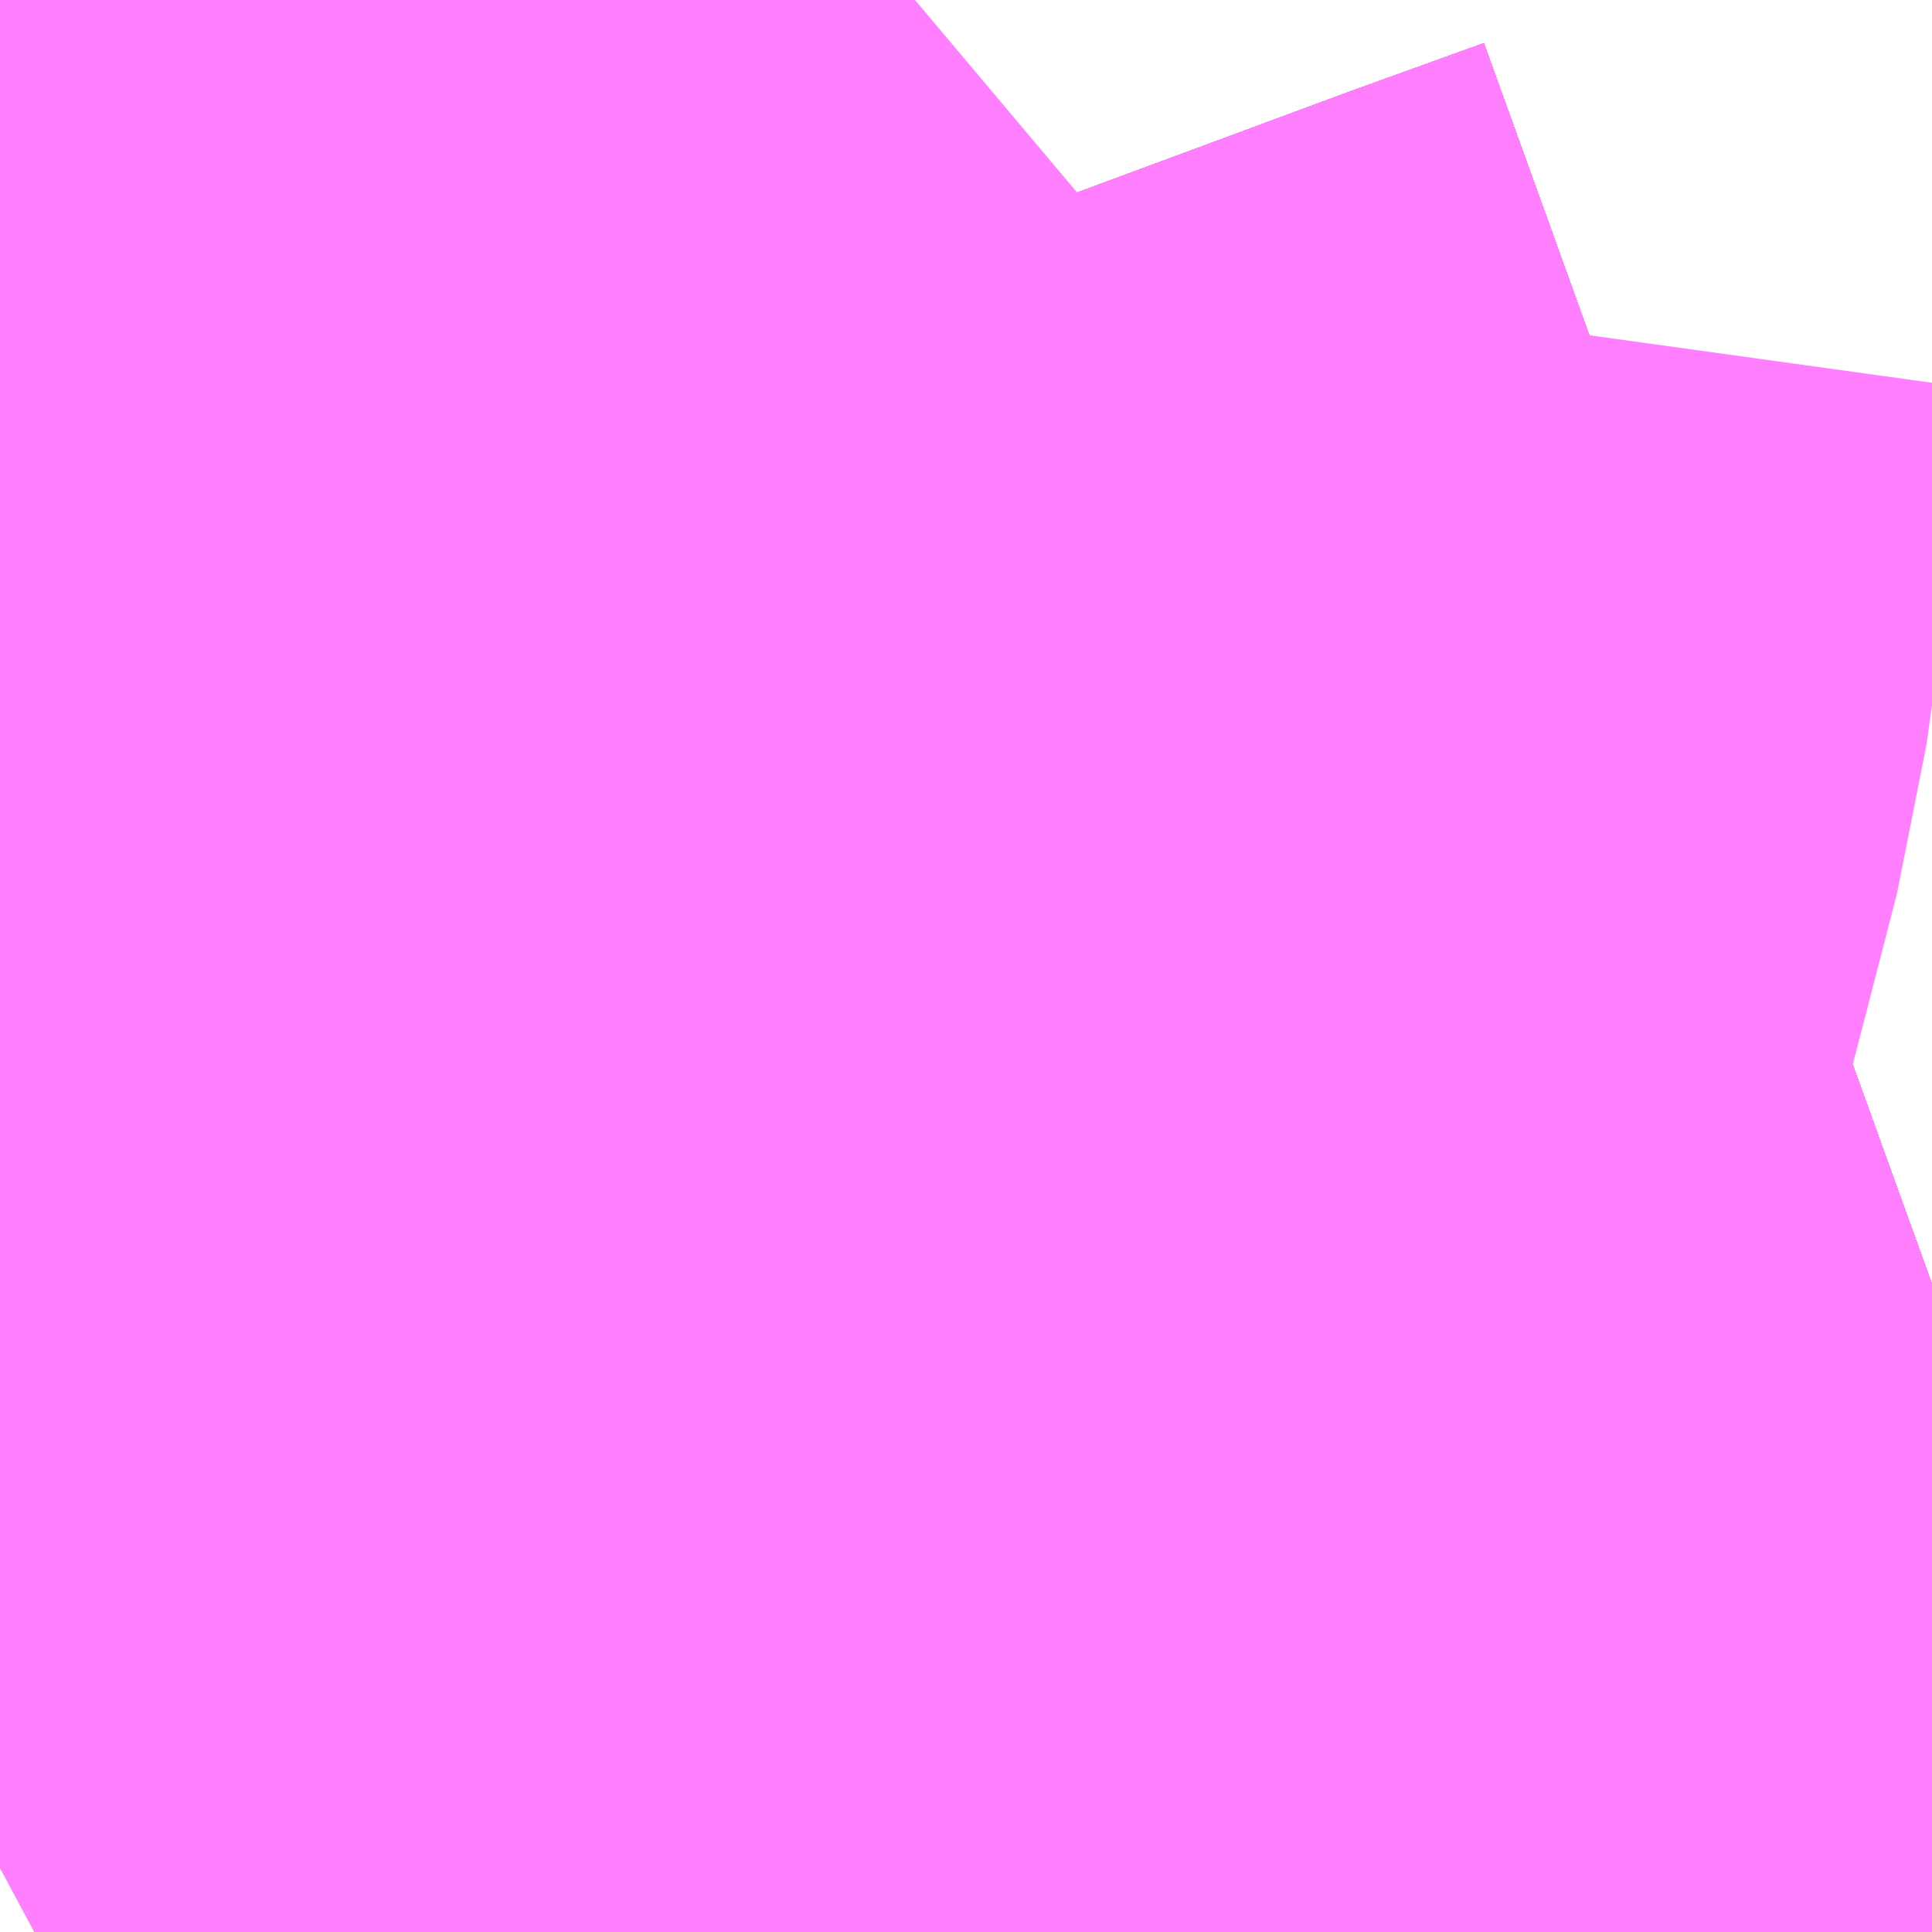 <?xml version="1.0" encoding="UTF-8"?>
<svg  xmlns="http://www.w3.org/2000/svg" xmlns:xlink="http://www.w3.org/1999/xlink" xmlns:go="http://purl.org/svgmap/profile" property="N07_001,N07_002,N07_003,N07_004,N07_005,N07_006,N07_007" viewBox="13948.792 -3551.88 0.549 0.549" go:dataArea="13948.79150390625 -3551.8798828125 0.54931640625 0.54931640625" >
<globalCoordinateSystem srsName="http://purl.org/crs/84" transform="matrix(100.0,0.0,0.0,-100.0,0.0,0.0)" />
<defs>
 <g id="p0" >
  <circle cx="0.0" cy="0.0" r="3" stroke="green" stroke-width="0.75" vector-effect="non-scaling-stroke" />
 </g>
</defs>
<g fill="none" fill-rule="evenodd" stroke="#FF00FF" stroke-width="0.75" opacity="0.5" vector-effect="non-scaling-stroke" stroke-linejoin="bevel" >
<path content="1,JRバステック（株）,名古屋系統（特急）,1.0,1.0,1.0," xlink:title="1" d="M13949.341,-3551.515L13949.305,-3551.502L13949.224,-3551.472L13949.209,-3551.466L13949.186,-3551.456L13949.141,-3551.439L13949.092,-3551.416L13949.083,-3551.412L13949.068,-3551.404L13949.039,-3551.39L13949.002,-3551.369L13948.966,-3551.348L13948.958,-3551.344L13948.935,-3551.331"/>
<path content="1,JRバステック（株）,名古屋系統（超特急）,3.0,3.0,3.0," xlink:title="1" d="M13949.341,-3551.515L13949.305,-3551.502L13949.224,-3551.472L13949.209,-3551.466L13949.186,-3551.456L13949.141,-3551.439L13949.092,-3551.416L13949.083,-3551.412L13949.068,-3551.404L13949.039,-3551.39L13949.002,-3551.369L13948.966,-3551.348L13948.958,-3551.344L13948.935,-3551.331"/>
<path content="1,JRバステック（株）,御殿場プレミアムアウトレット号新宿号,0.7,0.0,0.0," xlink:title="1" d="M13949.341,-3551.515L13949.305,-3551.502L13949.224,-3551.472L13949.209,-3551.466L13949.186,-3551.456L13949.141,-3551.439L13949.092,-3551.416L13949.083,-3551.412L13949.068,-3551.404L13949.039,-3551.39L13949.002,-3551.369L13948.966,-3551.348L13948.958,-3551.344L13948.935,-3551.331"/>
<path content="1,JRバステック（株）,御殿場プレミアムアウトレット号東京号,0.7,0.0,0.0," xlink:title="1" d="M13948.935,-3551.331L13948.958,-3551.344L13948.966,-3551.348L13949.002,-3551.369L13949.039,-3551.39L13949.068,-3551.404L13949.083,-3551.412L13949.092,-3551.416L13949.141,-3551.439L13949.186,-3551.456L13949.209,-3551.466L13949.224,-3551.472L13949.305,-3551.502L13949.341,-3551.515"/>
<path content="1,JRバス関東（株）,かぐや姫EXPRESS・ヤキソバEXPRESS,3.0,3.0,3.0," xlink:title="1" d="M13949.341,-3551.515L13949.305,-3551.502L13949.224,-3551.472L13949.209,-3551.466L13949.186,-3551.456L13949.141,-3551.439L13949.092,-3551.416L13949.083,-3551.412L13949.068,-3551.404L13949.039,-3551.39L13949.002,-3551.369L13948.966,-3551.348L13948.958,-3551.344L13948.935,-3551.331"/>
<path content="1,JRバス関東（株）,しみずライナー,3.1,4.0,3.5," xlink:title="1" d="M13949.341,-3551.515L13949.305,-3551.502L13949.224,-3551.472L13949.209,-3551.466L13949.186,-3551.456L13949.141,-3551.439L13949.092,-3551.416L13949.083,-3551.412L13949.068,-3551.404L13949.039,-3551.39L13949.002,-3551.369L13948.966,-3551.348L13948.958,-3551.344L13948.935,-3551.331"/>
<path content="1,JRバス関東（株）,ドリーム和歌山号,1.0,1.0,1.0," xlink:title="1" d="M13949.341,-3551.515L13949.305,-3551.502L13949.224,-3551.472L13949.209,-3551.466L13949.186,-3551.456L13949.141,-3551.439L13949.092,-3551.416L13949.083,-3551.412L13949.068,-3551.404L13949.039,-3551.39L13949.002,-3551.369L13948.966,-3551.348L13948.958,-3551.344L13948.935,-3551.331"/>
<path content="1,JRバス関東（株）,ドリーム福井号,2.0,2.0,2.0," xlink:title="1" d="M13948.935,-3551.331L13948.958,-3551.344L13948.966,-3551.348L13949.002,-3551.369L13949.039,-3551.39L13949.068,-3551.404L13949.083,-3551.412L13949.092,-3551.416L13949.141,-3551.439L13949.186,-3551.456L13949.209,-3551.466L13949.224,-3551.472L13949.305,-3551.502L13949.341,-3551.515"/>
<path content="1,JRバス関東（株）,ドリーム静岡・浜松号,2.0,2.0,2.0," xlink:title="1" d="M13948.935,-3551.331L13948.958,-3551.344L13948.966,-3551.348L13949.002,-3551.369L13949.039,-3551.39L13949.068,-3551.404L13949.083,-3551.412L13949.092,-3551.416L13949.141,-3551.439L13949.186,-3551.456L13949.209,-3551.466L13949.224,-3551.472L13949.305,-3551.502L13949.341,-3551.515"/>
<path content="1,JRバス関東（株）,ドリーム高松号/松山号/徳島号/高知号,4.0,4.0,4.0," xlink:title="1" d="M13948.935,-3551.331L13948.958,-3551.344L13948.966,-3551.348L13949.002,-3551.369L13949.039,-3551.39L13949.068,-3551.404L13949.083,-3551.412L13949.092,-3551.416L13949.141,-3551.439L13949.186,-3551.456L13949.209,-3551.466L13949.224,-3551.472L13949.305,-3551.502L13949.341,-3551.515"/>
<path content="1,JRバス関東（株）,プレミアム中央ドリーム号/中央ドリーム号/プレミアムドリーム号/ドリーム号/レディースドリーム号/プレミアムレディース,9.4,12.0,12.0," xlink:title="1" d="M13948.935,-3551.331L13948.958,-3551.344L13948.966,-3551.348L13949.002,-3551.369L13949.039,-3551.39L13949.068,-3551.404L13949.083,-3551.412L13949.092,-3551.416L13949.141,-3551.439L13949.186,-3551.456L13949.209,-3551.466L13949.224,-3551.472L13949.305,-3551.502L13949.341,-3551.515"/>
<path content="1,JRバス関東（株）,御殿場プレミアム・アウトレット号,2.0,3.0,3.0," xlink:title="1" d="M13949.341,-3551.515L13949.305,-3551.502L13949.224,-3551.472L13949.209,-3551.466L13949.186,-3551.456L13949.141,-3551.439L13949.092,-3551.416L13949.083,-3551.412L13949.068,-3551.404L13949.039,-3551.39L13949.002,-3551.369L13948.966,-3551.348L13948.958,-3551.344L13948.935,-3551.331"/>
<path content="1,JRバス関東（株）,新宿ドリーム三河・なごや号,1.0,1.0,1.0," xlink:title="1" d="M13949.341,-3551.515L13949.305,-3551.502L13949.224,-3551.472L13949.209,-3551.466L13949.186,-3551.456L13949.141,-3551.439L13949.092,-3551.416L13949.083,-3551.412L13949.068,-3551.404L13949.039,-3551.39L13949.002,-3551.369L13948.966,-3551.348L13948.958,-3551.344L13948.935,-3551.331"/>
<path content="1,JRバス関東（株）,新宿ライナー三河・なごや号,1.0,1.0,1.0," xlink:title="1" d="M13948.935,-3551.331L13948.958,-3551.344L13948.966,-3551.348L13949.002,-3551.369L13949.039,-3551.39L13949.068,-3551.404L13949.083,-3551.412L13949.092,-3551.416L13949.141,-3551.439L13949.186,-3551.456L13949.209,-3551.466L13949.224,-3551.472L13949.305,-3551.502L13949.341,-3551.515"/>
<path content="1,JRバス関東（株）,東京～山中湖畔・河口湖,4.0,5.0,5.0," xlink:title="1" d="M13949.341,-3551.515L13949.305,-3551.502L13949.224,-3551.472L13949.209,-3551.466L13949.186,-3551.456L13949.141,-3551.439L13949.092,-3551.416L13949.083,-3551.412L13949.068,-3551.404L13949.039,-3551.39L13949.002,-3551.369L13948.966,-3551.348L13948.958,-3551.344L13948.935,-3551.331"/>
<path content="1,JRバス関東（株）,東名ハイウェイバス,8.0,8.0,8.0," xlink:title="1" d="M13949.341,-3551.515L13949.305,-3551.502L13949.224,-3551.472L13949.209,-3551.466L13949.186,-3551.456L13949.141,-3551.439L13949.092,-3551.416L13949.083,-3551.412L13949.068,-3551.404L13949.039,-3551.39L13949.002,-3551.369L13948.966,-3551.348L13948.958,-3551.344L13948.935,-3551.331"/>
<path content="1,JRバス関東（株）,東海道昼特急号/中央道昼特急号/青春昼特急号/プレミアム昼特急号,7.2,9.0,9.0," xlink:title="1" d="M13949.341,-3551.515L13949.305,-3551.502L13949.224,-3551.472L13949.209,-3551.466L13949.186,-3551.456L13949.141,-3551.439L13949.092,-3551.416L13949.083,-3551.412L13949.068,-3551.404L13949.039,-3551.39L13949.002,-3551.369L13948.966,-3551.348L13948.958,-3551.344L13948.935,-3551.331"/>
<path content="1,JRバス関東（株）,知多シーガール号,2.0,2.0,2.0," xlink:title="1" d="M13948.935,-3551.331L13948.958,-3551.344L13948.966,-3551.348L13949.002,-3551.369L13949.039,-3551.39L13949.068,-3551.404L13949.083,-3551.412L13949.092,-3551.416L13949.141,-3551.439L13949.186,-3551.456L13949.209,-3551.466L13949.224,-3551.472L13949.305,-3551.502L13949.341,-3551.515"/>
<path content="1,JRバス関東（株）,青春中央ドリーム号/青春中央エコドリーム号/青春ドリーム号/青春レディースドリーム号/青春エコドリーム号/超得割青春号,10.0,14.0,14.0," xlink:title="1" d="M13949.341,-3551.515L13949.305,-3551.502L13949.224,-3551.472L13949.209,-3551.466L13949.186,-3551.456L13949.141,-3551.439L13949.092,-3551.416L13949.083,-3551.412L13949.068,-3551.404L13949.039,-3551.39L13949.002,-3551.369L13948.966,-3551.348L13948.958,-3551.344L13948.935,-3551.331"/>
<path content="1,JRバス関東（株）,駿府ライナー,6.0,6.0,6.0," xlink:title="1" d="M13949.341,-3551.515L13949.305,-3551.502L13949.224,-3551.472L13949.209,-3551.466L13949.186,-3551.456L13949.141,-3551.439L13949.092,-3551.416L13949.083,-3551.412L13949.068,-3551.404L13949.039,-3551.39L13949.002,-3551.369L13948.966,-3551.348L13948.958,-3551.344L13948.935,-3551.331"/>
<path content="1,JR四国バス（株）,ドリーム徳島号　阿南・徳島⇔新宿・東京・新木場,1.0,1.0,1.0," xlink:title="1" d="M13949.341,-3551.515L13949.224,-3551.472L13949.186,-3551.456L13949.141,-3551.439L13949.083,-3551.412L13949.039,-3551.39L13949.002,-3551.369L13948.966,-3551.348L13948.935,-3551.331"/>
<path content="1,JR四国バス（株）,ドリーム高松・松山号　松山・高松⇔東京・東京ディズニーランド,1.0,1.0,1.0," xlink:title="1" d="M13949.341,-3551.515L13949.224,-3551.472L13949.186,-3551.456L13949.141,-3551.439L13949.083,-3551.412L13949.039,-3551.39L13949.002,-3551.369L13948.966,-3551.348L13948.935,-3551.331"/>
<path content="1,JR四国バス（株）,ドリーム高松号　観音寺・高松⇔新宿・東京・新木場,1.0,1.0,1.0," xlink:title="1" d="M13949.341,-3551.515L13949.224,-3551.472L13949.186,-3551.456L13949.141,-3551.439L13949.083,-3551.412L13949.039,-3551.39L13949.002,-3551.369L13948.966,-3551.348L13948.935,-3551.331"/>
<path content="1,JR四国バス（株）,ドリーム高知号　高知・徳島⇔東京・新木場,1.0,1.0,1.0," xlink:title="1" d="M13949.341,-3551.515L13949.224,-3551.472L13949.186,-3551.456L13949.141,-3551.439L13949.083,-3551.412L13949.039,-3551.39L13949.002,-3551.369L13948.966,-3551.348L13948.935,-3551.331"/>
<path content="1,JR東海バス（株）,ドリームとよた号,1.0,1.0,1.0," xlink:title="1" d="M13948.935,-3551.331L13948.966,-3551.348L13949.002,-3551.369L13949.039,-3551.39L13949.083,-3551.412L13949.141,-3551.439L13949.186,-3551.456L13949.224,-3551.472L13949.341,-3551.515"/>
<path content="1,JR東海バス（株）,ドリームなごや号_01_on,3.0,3.0,3.0," xlink:title="1" d="M13948.935,-3551.331L13948.966,-3551.348L13949.002,-3551.369L13949.039,-3551.39L13949.083,-3551.412L13949.141,-3551.439L13949.186,-3551.456L13949.224,-3551.472L13949.341,-3551.515"/>
<path content="1,JR東海バス（株）,ドリームなごや号_02_on,3.0,3.0,3.0," xlink:title="1" d="M13948.935,-3551.331L13948.966,-3551.348L13949.002,-3551.369L13949.039,-3551.39L13949.083,-3551.412L13949.141,-3551.439L13949.186,-3551.456L13949.224,-3551.472L13949.341,-3551.515"/>
<path content="1,JR東海バス（株）,ドリーム静岡・浜松号_01_on,2.0,2.0,2.0," xlink:title="1" d="M13949.341,-3551.515L13949.224,-3551.472L13949.186,-3551.456L13949.141,-3551.439L13949.083,-3551.412L13949.039,-3551.39L13949.002,-3551.369L13948.966,-3551.348L13948.935,-3551.331"/>
<path content="1,JR東海バス（株）,ドリーム静岡・浜松号_02_on,2.0,2.0,2.0," xlink:title="1" d="M13949.341,-3551.515L13949.224,-3551.472L13949.186,-3551.456L13949.141,-3551.439L13949.083,-3551.412L13949.039,-3551.39L13949.002,-3551.369L13948.966,-3551.348L13948.935,-3551.331"/>
<path content="1,JR東海バス（株）,レディースドリームなごや号,1.0,1.0,1.0," xlink:title="1" d="M13948.935,-3551.331L13948.966,-3551.348L13949.002,-3551.369L13949.039,-3551.39L13949.083,-3551.412L13949.141,-3551.439L13949.186,-3551.456L13949.224,-3551.472L13949.341,-3551.515"/>
<path content="1,JR東海バス（株）,新宿ドリーム三河・なごや号,1.0,1.0,1.0," xlink:title="1" d="M13949.341,-3551.515L13949.224,-3551.472L13949.186,-3551.456L13949.141,-3551.439L13949.083,-3551.412L13949.039,-3551.39L13949.002,-3551.369L13948.966,-3551.348L13948.935,-3551.331"/>
<path content="1,JR東海バス（株）,新宿ライナー三河・なごや号,1.0,1.0,1.0," xlink:title="1" d="M13949.341,-3551.515L13949.224,-3551.472L13949.186,-3551.456L13949.141,-3551.439L13949.083,-3551.412L13949.039,-3551.39L13949.002,-3551.369L13948.966,-3551.348L13948.935,-3551.331"/>
<path content="1,JR東海バス（株）,東名ハイウェイバス_01_on,37.0,37.0,37.0," xlink:title="1" d="M13948.935,-3551.331L13948.966,-3551.348L13949.002,-3551.369L13949.039,-3551.39L13949.083,-3551.412L13949.141,-3551.439L13949.186,-3551.456L13949.224,-3551.472L13949.341,-3551.515"/>
<path content="1,JR東海バス（株）,東名ハイウェイバス_03_on,37.0,37.0,37.0," xlink:title="1" d="M13948.935,-3551.331L13948.966,-3551.348L13949.002,-3551.369L13949.039,-3551.39L13949.083,-3551.412L13949.141,-3551.439L13949.186,-3551.456L13949.224,-3551.472L13949.341,-3551.515"/>
<path content="1,JR東海バス（株）,渋谷・新宿ライナー浜松号,4.0,4.0,4.0," xlink:title="1" d="M13948.935,-3551.331L13948.966,-3551.348L13949.002,-3551.369L13949.039,-3551.39L13949.083,-3551.412L13949.141,-3551.439L13949.186,-3551.456L13949.224,-3551.472L13949.341,-3551.515"/>
<path content="1,JR東海バス（株）,渋谷・新宿ライナー静岡号,8.0,8.0,8.0," xlink:title="1" d="M13948.935,-3551.331L13948.966,-3551.348L13949.002,-3551.369L13949.039,-3551.39L13949.083,-3551.412L13949.141,-3551.439L13949.186,-3551.456L13949.224,-3551.472L13949.341,-3551.515"/>
<path content="1,JR東海バス（株）,青春ドリームなごや号,1.0,1.0,1.0," xlink:title="1" d="M13948.935,-3551.331L13948.966,-3551.348L13949.002,-3551.369L13949.039,-3551.39L13949.083,-3551.412L13949.141,-3551.439L13949.186,-3551.456L13949.224,-3551.472L13949.341,-3551.515"/>
<path content="1,しずてつジャストライン（株）,新静岡新宿線,15.0,15.0,15.0," xlink:title="1" d="M13948.935,-3551.331L13948.966,-3551.348L13949.002,-3551.369L13949.039,-3551.39L13949.083,-3551.412L13949.141,-3551.439L13949.186,-3551.456L13949.224,-3551.472L13949.341,-3551.515"/>
<path content="1,しずてつジャストライン（株）,東京清水線,5.0,5.0,5.0," xlink:title="1" d="M13948.935,-3551.331L13948.966,-3551.348L13949.002,-3551.369L13949.039,-3551.39L13949.083,-3551.412L13949.141,-3551.439L13949.186,-3551.456L13949.224,-3551.472L13949.341,-3551.515"/>
<path content="1,しずてつジャストライン（株）,静岡成田空港線,1.0,1.0,1.0," xlink:title="1" d="M13948.935,-3551.331L13948.966,-3551.348L13949.002,-3551.369L13949.039,-3551.39L13949.083,-3551.412L13949.141,-3551.439L13949.186,-3551.456L13949.224,-3551.472L13949.341,-3551.515"/>
<path content="1,エムケイ（株）,MKナイトシャトル　京都・大阪⇔東京便,1.0,1.0,1.0," xlink:title="1" d="M13948.935,-3551.331L13948.966,-3551.348L13949.002,-3551.369L13949.039,-3551.39L13949.083,-3551.412L13949.141,-3551.439L13949.186,-3551.456L13949.224,-3551.472L13949.341,-3551.515"/>
<path content="1,エムケイ（株）,MKナイトシャトル　名古屋・豊田⇔東京便,1.0,1.0,1.0," xlink:title="1" d="M13948.935,-3551.331L13948.966,-3551.348L13949.002,-3551.369L13949.039,-3551.39L13949.083,-3551.412L13949.141,-3551.439L13949.186,-3551.456L13949.224,-3551.472L13949.341,-3551.515"/>
<path content="1,一畑バス（株）,東京～松江・出雲線,1.0,1.0,1.0," xlink:title="1" d="M13948.935,-3551.331L13948.966,-3551.348L13949.002,-3551.369L13949.039,-3551.39L13949.083,-3551.412L13949.141,-3551.439L13949.186,-3551.456L13949.224,-3551.472L13949.341,-3551.515"/>
<path content="1,両備ホールディングス（株）,ままかりライナー　倉敷・岡山～東京駅八重洲通り線,1.0,1.0,1.0," xlink:title="1" d="M13948.935,-3551.331L13948.966,-3551.348L13949.002,-3551.369L13949.039,-3551.39L13949.083,-3551.412L13949.141,-3551.439L13949.186,-3551.456L13949.224,-3551.472L13949.341,-3551.515"/>
<path content="1,両備ホールディングス（株）,ルブラン　倉敷・岡山・津山～東京線,1.0,1.0,1.0," xlink:title="1" d="M13948.935,-3551.331L13948.966,-3551.348L13949.002,-3551.369L13949.039,-3551.39L13949.083,-3551.412L13949.141,-3551.439L13949.186,-3551.456L13949.224,-3551.472L13949.341,-3551.515"/>
<path content="1,中国JRバス（株）,広島～東京　ニューブリーズ号,2.0,2.0,2.0," xlink:title="1" d="M13948.935,-3551.331L13948.966,-3551.348L13949.002,-3551.369L13949.039,-3551.39L13949.083,-3551.412L13949.141,-3551.439L13949.186,-3551.456L13949.224,-3551.472L13949.341,-3551.515"/>
<path content="1,京成バス（株）,成田空港～新富士駅・沼津駅,2.0,2.0,2.0," xlink:title="1" d="M13948.935,-3551.331L13948.958,-3551.344L13948.966,-3551.348L13949.002,-3551.369L13949.039,-3551.39L13949.068,-3551.404L13949.083,-3551.412L13949.092,-3551.416L13949.141,-3551.439L13949.186,-3551.456L13949.209,-3551.466L13949.224,-3551.472L13949.305,-3551.502L13949.341,-3551.515"/>
<path content="1,京成バス（株）,成田空港～本厚木駅・平塚（田村車庫）,3.5,3.5,3.5," xlink:title="1" d="M13948.935,-3551.331L13948.958,-3551.344L13948.966,-3551.348L13949.002,-3551.369L13949.039,-3551.39L13949.068,-3551.404L13949.083,-3551.412L13949.092,-3551.416L13949.141,-3551.439L13949.186,-3551.456L13949.209,-3551.466L13949.224,-3551.472L13949.305,-3551.502L13949.341,-3551.515"/>
<path content="1,京成バス（株）,成田空港～相模大野駅・町田駅・橋本駅,8.0,8.0,8.0," xlink:title="1" d="M13948.935,-3551.331L13948.958,-3551.344L13948.966,-3551.348L13949.002,-3551.369L13949.039,-3551.39L13949.068,-3551.404L13949.083,-3551.412L13949.092,-3551.416L13949.141,-3551.439L13949.186,-3551.456L13949.209,-3551.466L13949.224,-3551.472L13949.305,-3551.502L13949.341,-3551.515"/>
<path content="1,京成バス（株）,神戸・大阪～東京ディズニーリゾート・海浜幕張・千葉中央駅,0.5,0.5,0.5," xlink:title="1" d="M13948.935,-3551.331L13948.958,-3551.344L13948.966,-3551.348L13949.002,-3551.369L13949.039,-3551.39L13949.068,-3551.404L13949.083,-3551.412L13949.092,-3551.416L13949.141,-3551.439L13949.186,-3551.456L13949.209,-3551.466L13949.224,-3551.472L13949.305,-3551.502L13949.341,-3551.515"/>
<path content="1,京浜急行バス（株）,エディ号,2.0,2.0,2.0," xlink:title="1" d="M13948.935,-3551.331L13948.958,-3551.344L13948.966,-3551.348L13949.002,-3551.369L13949.039,-3551.39L13949.068,-3551.404L13949.083,-3551.412L13949.092,-3551.416L13949.141,-3551.439L13949.186,-3551.456L13949.209,-3551.466L13949.224,-3551.472L13949.305,-3551.502L13949.341,-3551.515"/>
<path content="1,京浜急行バス（株）,キャメル号,1.0,1.0,1.0," xlink:title="1" d="M13949.341,-3551.515L13949.305,-3551.502L13949.224,-3551.472L13949.209,-3551.466L13949.186,-3551.456L13949.141,-3551.439L13949.092,-3551.416L13949.083,-3551.412L13949.068,-3551.404L13949.039,-3551.39L13949.002,-3551.369L13948.966,-3551.348L13948.958,-3551.344L13948.935,-3551.331"/>
<path content="1,京浜急行バス（株）,シルフィード号,1.0,1.0,1.0," xlink:title="1" d="M13948.935,-3551.331L13948.958,-3551.344L13948.966,-3551.348L13949.002,-3551.369L13949.039,-3551.39L13949.068,-3551.404L13949.083,-3551.412L13949.092,-3551.416L13949.141,-3551.439L13949.186,-3551.456L13949.209,-3551.466L13949.224,-3551.472L13949.305,-3551.502L13949.341,-3551.515"/>
<path content="1,京浜急行バス（株）,パイレーツ号,1.0,1.0,1.0," xlink:title="1" d="M13948.935,-3551.331L13948.958,-3551.344L13948.966,-3551.348L13949.002,-3551.369L13949.039,-3551.39L13949.068,-3551.404L13949.083,-3551.412L13949.092,-3551.416L13949.141,-3551.439L13949.186,-3551.456L13949.209,-3551.466L13949.224,-3551.472L13949.305,-3551.502L13949.341,-3551.515"/>
<path content="1,京浜急行バス（株）,ルプラン号,1.0,1.0,1.0," xlink:title="1" d="M13948.935,-3551.331L13948.958,-3551.344L13948.966,-3551.348L13949.002,-3551.369L13949.039,-3551.39L13949.068,-3551.404L13949.083,-3551.412L13949.092,-3551.416L13949.141,-3551.439L13949.186,-3551.456L13949.209,-3551.466L13949.224,-3551.472L13949.305,-3551.502L13949.341,-3551.515"/>
<path content="1,京浜急行バス（株）,本厚木駅・田村車庫～羽田空港線,6.5,6.5,6.5," xlink:title="1" d="M13949.341,-3551.515L13949.305,-3551.502L13949.224,-3551.472L13949.209,-3551.466L13949.186,-3551.456L13949.141,-3551.439L13949.092,-3551.416L13949.083,-3551.412L13949.068,-3551.404L13949.039,-3551.39L13949.002,-3551.369L13948.966,-3551.348L13948.958,-3551.344L13948.935,-3551.331"/>
<path content="1,京浜急行バス（株）,羽田空港～町田バスセンター・相模大野駅線,13.0,13.0,13.0," xlink:title="1" d="M13948.935,-3551.331L13948.958,-3551.344L13948.966,-3551.348L13949.002,-3551.369L13949.039,-3551.39L13949.068,-3551.404L13949.083,-3551.412L13949.092,-3551.416L13949.141,-3551.439L13949.186,-3551.456L13949.209,-3551.466L13949.224,-3551.472L13949.305,-3551.502L13949.341,-3551.515"/>
<path content="1,京王バス南（株）,新宿・渋谷～三島・沼津線,1.0,1.0,1.0," xlink:title="1" d="M13948.935,-3551.331L13948.958,-3551.344L13948.966,-3551.348L13949.002,-3551.369L13949.039,-3551.39L13949.068,-3551.404L13949.083,-3551.412L13949.092,-3551.416L13949.141,-3551.439L13949.186,-3551.456L13949.209,-3551.466L13949.224,-3551.472L13949.305,-3551.502L13949.341,-3551.515"/>
<path content="1,京王バス南（株）,新宿・渋谷～浜松線,1.0,1.0,1.0," xlink:title="1" d="M13948.935,-3551.331L13948.958,-3551.344L13948.966,-3551.348L13949.002,-3551.369L13949.039,-3551.39L13949.068,-3551.404L13949.083,-3551.412L13949.092,-3551.416L13949.141,-3551.439L13949.186,-3551.456L13949.209,-3551.466L13949.224,-3551.472L13949.305,-3551.502L13949.341,-3551.515"/>
<path content="1,京王バス南（株）,新宿・渋谷～神戸姫路線,1.0,1.0,1.0," xlink:title="1" d="M13948.935,-3551.331L13948.958,-3551.344L13948.966,-3551.348L13949.002,-3551.369L13949.039,-3551.39L13949.068,-3551.404L13949.083,-3551.412L13949.092,-3551.416L13949.141,-3551.439L13949.186,-3551.456L13949.209,-3551.466L13949.224,-3551.472L13949.305,-3551.502L13949.341,-3551.515"/>
<path content="1,京王バス南（株）,新宿・渋谷～静岡線,3.0,3.0,3.0," xlink:title="1" d="M13948.935,-3551.331L13948.958,-3551.344L13948.966,-3551.348L13949.002,-3551.369L13949.039,-3551.39L13949.068,-3551.404L13949.083,-3551.412L13949.092,-3551.416L13949.141,-3551.439L13949.186,-3551.456L13949.209,-3551.466L13949.224,-3551.472L13949.305,-3551.502L13949.341,-3551.515"/>
<path content="1,京福バス（株）,東京線,3.0,3.0,3.0," xlink:title="1" d="M13948.935,-3551.331L13948.966,-3551.348L13949.002,-3551.369L13949.039,-3551.39L13949.083,-3551.412L13949.141,-3551.439L13949.186,-3551.456L13949.224,-3551.472L13949.341,-3551.515"/>
<path content="1,京都交通（株）,舞鶴・綾部・福知山～東京,1.0,1.0,1.0," xlink:title="1" d="M13948.935,-3551.331L13948.966,-3551.348L13949.002,-3551.369L13949.039,-3551.39L13949.083,-3551.412L13949.141,-3551.439L13949.186,-3551.456L13949.224,-3551.472L13949.341,-3551.515"/>
<path content="1,京阪バス（株）,京都・大津⇔上野・TDR・千葉,1.0,1.0,1.0," xlink:title="1" d="M13948.935,-3551.331L13948.966,-3551.348L13949.002,-3551.369L13949.039,-3551.39L13949.083,-3551.412L13949.141,-3551.439L13949.186,-3551.456L13949.224,-3551.472L13949.341,-3551.515"/>
<path content="1,京阪バス（株）,枚方・京都⇔渋谷・新宿,1.0,1.0,1.0," xlink:title="1" d="M13948.935,-3551.331L13948.966,-3551.348L13949.002,-3551.369L13949.039,-3551.39L13949.083,-3551.412L13949.141,-3551.439L13949.186,-3551.456L13949.224,-3551.472L13949.341,-3551.515"/>
<path content="1,千葉中央バス,京都～上野・東京ディズニーリゾート,1.0,1.0,1.0," xlink:title="1" d="M13948.935,-3551.331L13948.958,-3551.344L13948.966,-3551.348L13949.002,-3551.369L13949.039,-3551.39L13949.068,-3551.404L13949.083,-3551.412L13949.092,-3551.416L13949.141,-3551.439L13949.186,-3551.456L13949.209,-3551.466L13949.224,-3551.472L13949.305,-3551.502L13949.341,-3551.515"/>
<path content="1,千葉交通,大阪なんば・京都駅～成田・銚子線,1.0,1.0,1.0," xlink:title="1" d="M13948.935,-3551.331L13948.958,-3551.344L13948.966,-3551.348L13949.002,-3551.369L13949.039,-3551.39L13949.068,-3551.404L13949.083,-3551.412L13949.092,-3551.416L13949.141,-3551.439L13949.186,-3551.456L13949.209,-3551.466L13949.224,-3551.472L13949.305,-3551.502L13949.341,-3551.515"/>
<path content="1,南海バス（株）,和歌山・和泉中央・堺東⇔新宿・東京,1.0,1.0,1.0," xlink:title="1" d="M13948.935,-3551.331L13948.966,-3551.348L13949.002,-3551.369L13949.039,-3551.39L13949.083,-3551.412L13949.141,-3551.439L13949.186,-3551.456L13949.224,-3551.472L13949.341,-3551.515"/>
<path content="1,南海バス（株）,堺・大阪（なんば）⇔新宿・東京,1.0,1.0,1.0," xlink:title="1" d="M13948.935,-3551.331L13948.966,-3551.348L13949.002,-3551.369L13949.039,-3551.39L13949.083,-3551.412L13949.141,-3551.439L13949.186,-3551.456L13949.224,-3551.472L13949.341,-3551.515"/>
<path content="1,南海バス（株）,大阪（なんば）・京都⇔秋葉原・成田空港・銚子,1.0,1.0,1.0," xlink:title="1" d="M13948.935,-3551.331L13948.966,-3551.348L13949.002,-3551.369L13949.039,-3551.39L13949.083,-3551.412L13949.141,-3551.439L13949.186,-3551.456L13949.224,-3551.472L13949.341,-3551.515"/>
<path content="1,名鉄バス（株）,名古屋～仙台,1.0,1.0,1.0," xlink:title="1" d="M13949.341,-3551.515L13949.224,-3551.472L13949.186,-3551.456L13949.141,-3551.439L13949.083,-3551.412L13949.039,-3551.39L13949.002,-3551.369L13948.966,-3551.348L13948.935,-3551.331"/>
<path content="1,土佐電気鉄道（株）,ブルーメッツ号　高知⇔東京線,1.0,1.0,1.0," xlink:title="1" d="M13948.935,-3551.331L13948.966,-3551.348L13949.002,-3551.369L13949.039,-3551.39L13949.083,-3551.412L13949.141,-3551.439L13949.186,-3551.456L13949.224,-3551.472L13949.341,-3551.515"/>
<path content="1,奈良交通（株）,やまと号　五條-新宿線,1.0,1.0,1.0," xlink:title="1" d="M13948.935,-3551.331L13948.966,-3551.348L13949.002,-3551.369L13949.039,-3551.39L13949.083,-3551.412L13949.141,-3551.439L13949.186,-3551.456L13949.224,-3551.472L13949.341,-3551.515"/>
<path content="1,奈良交通（株）,やまと号　奈良-新宿線,1.0,1.0,1.0," xlink:title="1" d="M13948.935,-3551.331L13948.966,-3551.348L13949.002,-3551.369L13949.039,-3551.39L13949.083,-3551.412L13949.141,-3551.439L13949.186,-3551.456L13949.224,-3551.472L13949.341,-3551.515"/>
<path content="1,宮城交通（株）,仙台～名古屋線,1.0,1.0,1.0," xlink:title="1" d="M13948.935,-3551.331L13948.958,-3551.344L13948.966,-3551.348L13949.002,-3551.369L13949.039,-3551.39L13949.068,-3551.404L13949.083,-3551.412L13949.092,-3551.416L13949.141,-3551.439L13949.186,-3551.456L13949.209,-3551.466L13949.224,-3551.472L13949.305,-3551.502L13949.341,-3551.515"/>
<path content="1,宮城交通（株）,仙台～大阪線,1.0,1.0,1.0," xlink:title="1" d="M13949.341,-3551.515L13949.305,-3551.502L13949.224,-3551.472L13949.209,-3551.466L13949.186,-3551.456L13949.141,-3551.439L13949.092,-3551.416L13949.083,-3551.412L13949.068,-3551.404L13949.039,-3551.39L13949.002,-3551.369L13948.966,-3551.348L13948.958,-3551.344L13948.935,-3551.331"/>
<path content="1,富士急シティバス（株）,さんさんぬまづ・新宿号,2.5,2.5,2.5," xlink:title="1" d="M13948.935,-3551.331L13948.966,-3551.348L13949.002,-3551.369L13949.039,-3551.39L13949.083,-3551.412L13949.141,-3551.439L13949.186,-3551.456L13949.224,-3551.472L13949.341,-3551.515"/>
<path content="1,富士急シティバス（株）,さんさんぬまづ・東京号,3.0,3.0,3.0," xlink:title="1" d="M13948.935,-3551.331L13948.966,-3551.348L13949.002,-3551.369L13949.039,-3551.39L13949.083,-3551.412L13949.141,-3551.439L13949.186,-3551.456L13949.224,-3551.472L13949.341,-3551.515"/>
<path content="1,富士急シティバス（株）,みしまコロッケ号,1.5,1.5,1.5," xlink:title="1" d="M13948.935,-3551.331L13948.966,-3551.348L13949.002,-3551.369L13949.039,-3551.39L13949.083,-3551.412L13949.141,-3551.439L13949.186,-3551.456L13949.224,-3551.472L13949.341,-3551.515"/>
<path content="1,富士急湘南バス（株）,小田原～成田空港線,3.0,3.0,3.0," xlink:title="1" d="M13948.935,-3551.331L13948.958,-3551.344L13948.966,-3551.348L13949.002,-3551.369L13949.039,-3551.39L13949.068,-3551.404L13949.083,-3551.412L13949.092,-3551.416L13949.141,-3551.439L13949.186,-3551.456L13949.209,-3551.466L13949.224,-3551.472L13949.305,-3551.502L13949.341,-3551.515"/>
<path content="1,富士急行（株）,かぐや姫EXPRESS,3.0,3.0,3.0," xlink:title="1" d="M13948.935,-3551.331L13948.958,-3551.344L13948.966,-3551.348L13949.002,-3551.369L13949.039,-3551.39L13949.068,-3551.404L13949.083,-3551.412L13949.092,-3551.416L13949.141,-3551.439L13949.186,-3551.456L13949.209,-3551.466L13949.224,-3551.472L13949.305,-3551.502L13949.341,-3551.515"/>
<path content="1,富士急行（株）,みしまコロッケ号,1.5,1.5,1.5," xlink:title="1" d="M13948.935,-3551.331L13948.958,-3551.344L13948.966,-3551.348L13949.002,-3551.369L13949.039,-3551.39L13949.068,-3551.404L13949.083,-3551.412L13949.092,-3551.416L13949.141,-3551.439L13949.186,-3551.456L13949.209,-3551.466L13949.224,-3551.472L13949.305,-3551.502L13949.341,-3551.515"/>
<path content="1,富士急行（株）,ヤキソバEXPRESS,5.5,6.0,6.0," xlink:title="1" d="M13948.935,-3551.331L13948.958,-3551.344L13948.966,-3551.348L13949.002,-3551.369L13949.039,-3551.39L13949.068,-3551.404L13949.083,-3551.412L13949.092,-3551.416L13949.141,-3551.439L13949.186,-3551.456L13949.209,-3551.466L13949.224,-3551.472L13949.305,-3551.502L13949.341,-3551.515"/>
<path content="1,富士急行（株）,小田原～成田空港線,3.0,3.0,3.0," xlink:title="1" d="M13948.935,-3551.331L13948.958,-3551.344L13948.966,-3551.348L13949.002,-3551.369L13949.039,-3551.39L13949.068,-3551.404L13949.083,-3551.412L13949.092,-3551.416L13949.141,-3551.439L13949.186,-3551.456L13949.209,-3551.466L13949.224,-3551.472L13949.305,-3551.502L13949.341,-3551.515"/>
<path content="1,富士急行（株）,新富士・沼津・御殿場～成田空港線,2.0,2.0,2.0," xlink:title="1" d="M13948.935,-3551.331L13948.958,-3551.344L13948.966,-3551.348L13949.002,-3551.369L13949.039,-3551.39L13949.068,-3551.404L13949.083,-3551.412L13949.092,-3551.416L13949.141,-3551.439L13949.186,-3551.456L13949.209,-3551.466L13949.224,-3551.472L13949.305,-3551.502L13949.341,-3551.515"/>
<path content="1,富士急行（株）,早朝線東京ライナー,0.0,0.0,0.0," xlink:title="1" d="M13948.935,-3551.331L13948.958,-3551.344L13948.966,-3551.348L13949.002,-3551.369L13949.039,-3551.39L13949.068,-3551.404L13949.083,-3551.412L13949.092,-3551.416L13949.141,-3551.439L13949.186,-3551.456L13949.209,-3551.466L13949.224,-3551.472L13949.305,-3551.502L13949.341,-3551.515"/>
<path content="1,富士急行（株）,河口湖～東京・市が尾線,8.2,10.0,10.0," xlink:title="1" d="M13948.935,-3551.331L13948.958,-3551.344L13948.966,-3551.348L13949.002,-3551.369L13949.039,-3551.39L13949.068,-3551.404L13949.083,-3551.412L13949.092,-3551.416L13949.141,-3551.439L13949.186,-3551.456L13949.209,-3551.466L13949.224,-3551.472L13949.305,-3551.502L13949.341,-3551.515"/>
<path content="1,富士急行（株）,沼津～新宿・渋谷線,2.5,2.5,2.5," xlink:title="1" d="M13948.935,-3551.331L13948.958,-3551.344L13948.966,-3551.348L13949.002,-3551.369L13949.039,-3551.39L13949.068,-3551.404L13949.083,-3551.412L13949.092,-3551.416L13949.141,-3551.439L13949.186,-3551.456L13949.209,-3551.466L13949.224,-3551.472L13949.305,-3551.502L13949.341,-3551.515"/>
<path content="1,富士急行（株）,沼津～東京線,3.0,3.0,3.0," xlink:title="1" d="M13948.935,-3551.331L13948.958,-3551.344L13948.966,-3551.348L13949.002,-3551.369L13949.039,-3551.39L13949.068,-3551.404L13949.083,-3551.412L13949.092,-3551.416L13949.141,-3551.439L13949.186,-3551.456L13949.209,-3551.466L13949.224,-3551.472L13949.305,-3551.502L13949.341,-3551.515"/>
<path content="1,富士急静岡バス（株）,かぐや姫EXPRESS,2.5,1.0,1.0," xlink:title="1" d="M13948.935,-3551.331L13948.966,-3551.348L13949.002,-3551.369L13949.039,-3551.39L13949.083,-3551.412L13949.141,-3551.439L13949.186,-3551.456L13949.224,-3551.472L13949.341,-3551.515"/>
<path content="1,富士急静岡バス（株）,ヤキソバEXPRESS,5.5,3.0,3.0," xlink:title="1" d="M13948.935,-3551.331L13948.966,-3551.348L13949.002,-3551.369L13949.039,-3551.39L13949.083,-3551.412L13949.141,-3551.439L13949.186,-3551.456L13949.224,-3551.472L13949.341,-3551.515"/>
<path content="1,富士急静岡バス（株）,新富士・沼津・御殿場～成田空港線,2.0,2.0,2.0," xlink:title="1" d="M13948.935,-3551.331L13948.966,-3551.348L13949.002,-3551.369L13949.039,-3551.39L13949.083,-3551.412L13949.141,-3551.439L13949.186,-3551.456L13949.224,-3551.472L13949.341,-3551.515"/>
<path content="1,小田急シティバス（株）,しまんとエクスプレス号,0.1,0.1,0.1," xlink:title="1" d="M13948.935,-3551.331L13948.958,-3551.344L13948.966,-3551.348L13949.002,-3551.369L13949.039,-3551.39L13949.068,-3551.404L13949.083,-3551.412L13949.092,-3551.416L13949.141,-3551.439L13949.186,-3551.456L13949.209,-3551.466L13949.224,-3551.472L13949.305,-3551.502L13949.341,-3551.515"/>
<path content="1,小田急シティバス（株）,エトワールセト号,1.0,1.0,1.0," xlink:title="1" d="M13948.935,-3551.331L13948.958,-3551.344L13948.966,-3551.348L13949.002,-3551.369L13949.039,-3551.39L13949.068,-3551.404L13949.083,-3551.412L13949.092,-3551.416L13949.141,-3551.439L13949.186,-3551.456L13949.209,-3551.466L13949.224,-3551.472L13949.305,-3551.502L13949.341,-3551.515"/>
<path content="1,小田急シティバス（株）,ニューブリーズ号,2.0,2.0,2.0," xlink:title="1" d="M13948.935,-3551.331L13948.958,-3551.344L13948.966,-3551.348L13949.002,-3551.369L13949.039,-3551.39L13949.068,-3551.404L13949.083,-3551.412L13949.092,-3551.416L13949.141,-3551.439L13949.186,-3551.456L13949.209,-3551.466L13949.224,-3551.472L13949.305,-3551.502L13949.341,-3551.515"/>
<path content="1,小田急シティバス（株）,パピヨン号,1.0,1.0,1.0," xlink:title="1" d="M13948.935,-3551.331L13948.958,-3551.344L13948.966,-3551.348L13949.002,-3551.369L13949.039,-3551.39L13949.068,-3551.404L13949.083,-3551.412L13949.092,-3551.416L13949.141,-3551.439L13949.186,-3551.456L13949.209,-3551.466L13949.224,-3551.472L13949.305,-3551.502L13949.341,-3551.515"/>
<path content="1,小田急シティバス（株）,ブルーメッツ号,1.0,1.0,1.0," xlink:title="1" d="M13948.935,-3551.331L13948.958,-3551.344L13948.966,-3551.348L13949.002,-3551.369L13949.039,-3551.39L13949.068,-3551.404L13949.083,-3551.412L13949.092,-3551.416L13949.141,-3551.439L13949.186,-3551.456L13949.209,-3551.466L13949.224,-3551.472L13949.305,-3551.502L13949.341,-3551.515"/>
<path content="1,小田急シティバス（株）,ルミナス号,1.0,1.0,1.0," xlink:title="1" d="M13949.341,-3551.515L13949.305,-3551.502L13949.224,-3551.472L13949.209,-3551.466L13949.186,-3551.456L13949.141,-3551.439L13949.092,-3551.416L13949.083,-3551.412L13949.068,-3551.404L13949.039,-3551.39L13949.002,-3551.369L13948.966,-3551.348L13948.958,-3551.344L13948.935,-3551.331"/>
<path content="1,小田急バス（株）,しまんとエクスプレス号,1.0,1.0,1.0," xlink:title="1" d="M13948.935,-3551.331L13948.958,-3551.344L13948.966,-3551.348L13949.002,-3551.369L13949.039,-3551.39L13949.068,-3551.404L13949.083,-3551.412L13949.092,-3551.416L13949.141,-3551.439L13949.186,-3551.456L13949.209,-3551.466L13949.224,-3551.472L13949.305,-3551.502L13949.341,-3551.515"/>
<path content="1,小田急バス（株）,エトワールセト号,1.0,1.0,1.0," xlink:title="1" d="M13948.935,-3551.331L13948.958,-3551.344L13948.966,-3551.348L13949.002,-3551.369L13949.039,-3551.39L13949.068,-3551.404L13949.083,-3551.412L13949.092,-3551.416L13949.141,-3551.439L13949.186,-3551.456L13949.209,-3551.466L13949.224,-3551.472L13949.305,-3551.502L13949.341,-3551.515"/>
<path content="1,小田急バス（株）,ニューブリーズ号,2.0,2.0,2.0," xlink:title="1" d="M13948.935,-3551.331L13948.958,-3551.344L13948.966,-3551.348L13949.002,-3551.369L13949.039,-3551.39L13949.068,-3551.404L13949.083,-3551.412L13949.092,-3551.416L13949.141,-3551.439L13949.186,-3551.456L13949.209,-3551.466L13949.224,-3551.472L13949.305,-3551.502L13949.341,-3551.515"/>
<path content="1,小田急バス（株）,パピヨン号,1.0,1.0,1.0," xlink:title="1" d="M13948.935,-3551.331L13948.958,-3551.344L13948.966,-3551.348L13949.002,-3551.369L13949.039,-3551.39L13949.068,-3551.404L13949.083,-3551.412L13949.092,-3551.416L13949.141,-3551.439L13949.186,-3551.456L13949.209,-3551.466L13949.224,-3551.472L13949.305,-3551.502L13949.341,-3551.515"/>
<path content="1,小田急バス（株）,ブルーメッツ号,1.0,1.0,1.0," xlink:title="1" d="M13948.935,-3551.331L13948.958,-3551.344L13948.966,-3551.348L13949.002,-3551.369L13949.039,-3551.39L13949.068,-3551.404L13949.083,-3551.412L13949.092,-3551.416L13949.141,-3551.439L13949.186,-3551.456L13949.209,-3551.466L13949.224,-3551.472L13949.305,-3551.502L13949.341,-3551.515"/>
<path content="1,小田急バス（株）,ルミナス号,1.0,1.0,1.0," xlink:title="1" d="M13949.341,-3551.515L13949.305,-3551.502L13949.224,-3551.472L13949.209,-3551.466L13949.186,-3551.456L13949.141,-3551.439L13949.092,-3551.416L13949.083,-3551.412L13949.068,-3551.404L13949.039,-3551.39L13949.002,-3551.369L13948.966,-3551.348L13948.958,-3551.344L13948.935,-3551.331"/>
<path content="1,小田急箱根高速バス,ふじやま号,0.2,1.1,1.0," xlink:title="1" d="M13949.341,-3551.515L13949.305,-3551.502L13949.224,-3551.472L13949.209,-3551.466L13949.186,-3551.456L13949.141,-3551.439L13949.092,-3551.416L13949.083,-3551.412L13949.068,-3551.404L13949.039,-3551.39L13949.002,-3551.369L13948.966,-3551.348L13948.958,-3551.344L13948.935,-3551.331"/>
<path content="1,小田急箱根高速バス,三島エクスプレス,3.0,3.0,3.0," xlink:title="1" d="M13948.935,-3551.331L13948.958,-3551.344L13948.966,-3551.348L13949.002,-3551.369L13949.039,-3551.39L13949.068,-3551.404L13949.083,-3551.412L13949.092,-3551.416L13949.141,-3551.439L13949.186,-3551.456L13949.209,-3551.466L13949.224,-3551.472L13949.305,-3551.502L13949.341,-3551.515"/>
<path content="1,小田急箱根高速バス,伊豆・新宿ライナー,2.0,2.0,2.0," xlink:title="1" d="M13948.935,-3551.331L13948.958,-3551.344L13948.966,-3551.348L13949.002,-3551.369L13949.039,-3551.39L13949.068,-3551.404L13949.083,-3551.412L13949.092,-3551.416L13949.141,-3551.439L13949.186,-3551.456L13949.209,-3551.466L13949.224,-3551.472L13949.305,-3551.502L13949.341,-3551.515"/>
<path content="1,小田急箱根高速バス,御殿場プレミアム・アウトレット・新宿駅線,1.0,1.0,1.0," xlink:title="1" d="M13949.341,-3551.515L13949.305,-3551.502L13949.224,-3551.472L13949.209,-3551.466L13949.186,-3551.456L13949.141,-3551.439L13949.092,-3551.416L13949.083,-3551.412L13949.068,-3551.404L13949.039,-3551.39L13949.002,-3551.369L13948.966,-3551.348L13948.958,-3551.344L13948.935,-3551.331"/>
<path content="1,小田急箱根高速バス,新宿・箱根線,32.9,29.0,32.5," xlink:title="1" d="M13948.935,-3551.331L13948.958,-3551.344L13948.966,-3551.348L13949.002,-3551.369L13949.039,-3551.39L13949.068,-3551.404L13949.083,-3551.412L13949.092,-3551.416L13949.141,-3551.439L13949.186,-3551.456L13949.209,-3551.466L13949.224,-3551.472L13949.305,-3551.502L13949.341,-3551.515"/>
<path content="1,徳島バス（株）,徳島⇔東京,2.0,2.0,2.0," xlink:title="1" d="M13948.935,-3551.331L13948.966,-3551.348L13949.002,-3551.369L13949.039,-3551.39L13949.083,-3551.412L13949.141,-3551.439L13949.186,-3551.456L13949.224,-3551.472L13949.341,-3551.515"/>
<path content="1,成田空港交通,和歌山線,1.0,1.0,1.0," xlink:title="1" d="M13948.935,-3551.331L13948.958,-3551.344L13948.966,-3551.348L13949.002,-3551.369L13949.039,-3551.39L13949.068,-3551.404L13949.083,-3551.412L13949.092,-3551.416L13949.141,-3551.439L13949.186,-3551.456L13949.209,-3551.466L13949.224,-3551.472L13949.305,-3551.502L13949.341,-3551.515"/>
<path content="1,新常磐交通（株）,シーガル号,1.0,1.0,1.0," xlink:title="1" d="M13948.935,-3551.331L13948.958,-3551.344L13948.966,-3551.348L13949.002,-3551.369L13949.039,-3551.39L13949.068,-3551.404L13949.083,-3551.412L13949.092,-3551.416L13949.141,-3551.439L13949.186,-3551.456L13949.209,-3551.466L13949.224,-3551.472L13949.305,-3551.502L13949.341,-3551.515"/>
<path content="1,日ノ丸自動車（株）,東京‐米子線,1.0,1.0,1.0," xlink:title="1" d="M13948.935,-3551.331L13948.966,-3551.348L13949.002,-3551.369L13949.039,-3551.39L13949.083,-3551.412L13949.141,-3551.439L13949.186,-3551.456L13949.224,-3551.472L13949.341,-3551.515"/>
<path content="1,日ノ丸自動車（株）,東京‐鳥取・倉吉線,1.0,1.0,1.0," xlink:title="1" d="M13948.935,-3551.331L13948.966,-3551.348L13949.002,-3551.369L13949.039,-3551.39L13949.083,-3551.412L13949.141,-3551.439L13949.186,-3551.456L13949.224,-3551.472L13949.341,-3551.515"/>
<path content="1,日本中央バス（株）,シルクライナー,5.0,5.0,5.0," xlink:title="1" d="M13948.935,-3551.331L13948.958,-3551.344L13948.966,-3551.348L13949.002,-3551.369L13949.039,-3551.39L13949.068,-3551.404L13949.083,-3551.412L13949.092,-3551.416L13949.141,-3551.439L13949.186,-3551.456L13949.209,-3551.466L13949.224,-3551.472L13949.305,-3551.502L13949.341,-3551.515"/>
<path content="1,日本中央バス（株）,東海ライナー,2.0,2.0,2.0," xlink:title="1" d="M13948.935,-3551.331L13948.958,-3551.344L13948.966,-3551.348L13949.002,-3551.369L13949.039,-3551.39L13949.068,-3551.404L13949.083,-3551.412L13949.092,-3551.416L13949.141,-3551.439L13949.186,-3551.456L13949.209,-3551.466L13949.224,-3551.472L13949.305,-3551.502L13949.341,-3551.515"/>
<path content="1,日本交通（株）,米子～東京線,1.0,1.0,1.0," xlink:title="1" d="M13948.935,-3551.331L13948.966,-3551.348L13949.002,-3551.369L13949.039,-3551.39L13949.083,-3551.412L13949.141,-3551.439L13949.186,-3551.456L13949.224,-3551.472L13949.341,-3551.515"/>
<path content="1,日本交通（株）,鳥取・倉吉～東京線,1.0,1.0,1.0," xlink:title="1" d="M13948.935,-3551.331L13948.966,-3551.348L13949.002,-3551.369L13949.039,-3551.39L13949.083,-3551.412L13949.141,-3551.439L13949.186,-3551.456L13949.224,-3551.472L13949.341,-3551.515"/>
<path content="1,東北急行バス（株）,ままかりライナー,1.0,1.0,1.0," xlink:title="1" d="M13948.935,-3551.331L13948.958,-3551.344L13948.966,-3551.348L13949.002,-3551.369L13949.039,-3551.39L13949.068,-3551.404L13949.083,-3551.412L13949.092,-3551.416L13949.141,-3551.439L13949.186,-3551.456L13949.209,-3551.466L13949.224,-3551.472L13949.305,-3551.502L13949.341,-3551.515"/>
<path content="1,東北急行バス（株）,フライングスニーカー京都・茨木号,1.0,1.0,1.0," xlink:title="1" d="M13949.341,-3551.515L13949.305,-3551.502L13949.224,-3551.472L13949.209,-3551.466L13949.186,-3551.456L13949.141,-3551.439L13949.092,-3551.416L13949.083,-3551.412L13949.068,-3551.404L13949.039,-3551.39L13949.002,-3551.369L13948.966,-3551.348L13948.958,-3551.344L13948.935,-3551.331"/>
<path content="1,東北急行バス（株）,フライングスニーカー大坂号,1.0,1.0,1.0," xlink:title="1" d="M13949.341,-3551.515L13949.305,-3551.502L13949.224,-3551.472L13949.209,-3551.466L13949.186,-3551.456L13949.141,-3551.439L13949.092,-3551.416L13949.083,-3551.412L13949.068,-3551.404L13949.039,-3551.39L13949.002,-3551.369L13948.966,-3551.348L13948.958,-3551.344L13948.935,-3551.331"/>
<path content="1,瀬戸内運輸（株）,パイレーツ　今治⇔東京,1.0,1.0,1.0," xlink:title="1" d="M13948.935,-3551.331L13948.966,-3551.348L13949.002,-3551.369L13949.039,-3551.39L13949.083,-3551.412L13949.141,-3551.439L13949.186,-3551.456L13949.224,-3551.472L13949.341,-3551.515"/>
<path content="1,神奈川中央交通（株）,新宿駅西口小田急ハルク前～本厚木駅,0.2,0.0,0.0," xlink:title="1" d="M13948.935,-3551.331L13948.958,-3551.344L13948.966,-3551.348L13949.002,-3551.369L13949.039,-3551.39L13949.068,-3551.404L13949.083,-3551.412L13949.092,-3551.416L13949.141,-3551.439L13949.186,-3551.456L13949.209,-3551.466L13949.224,-3551.472L13949.305,-3551.502L13949.341,-3551.515"/>
<path content="1,神奈川中央交通（株）,津01,14.0,13.0,12.0,長津田駅～長津田辻" xlink:title="1" d="M13949.052,-3551.88L13949.052,-3551.88L13949.033,-3551.864L13948.982,-3551.821L13948.968,-3551.72L13948.953,-3551.662L13948.942,-3551.616L13948.934,-3551.585L13948.928,-3551.573L13948.917,-3551.545L13948.902,-3551.506L13948.897,-3551.496L13948.879,-3551.449L13948.876,-3551.442L13948.875,-3551.431L13948.876,-3551.421L13948.877,-3551.414L13948.879,-3551.399L13948.85,-3551.385L13948.832,-3551.373L13948.791,-3551.351"/>
<path content="1,神奈川中央交通（株）,田村車庫・本厚木駅～成田空港,4.0,4.0,4.0," xlink:title="1" d="M13948.935,-3551.331L13948.958,-3551.344L13948.966,-3551.348L13949.002,-3551.369L13949.039,-3551.39L13949.068,-3551.404L13949.083,-3551.412L13949.092,-3551.416L13949.141,-3551.439L13949.186,-3551.456L13949.209,-3551.466L13949.224,-3551.472L13949.305,-3551.502L13949.341,-3551.515"/>
<path content="1,神奈川中央交通（株）,田村車庫・本厚木駅～羽田空港,6.0,6.0,6.0," xlink:title="1" d="M13948.935,-3551.331L13948.958,-3551.344L13948.966,-3551.348L13949.002,-3551.369L13949.039,-3551.39L13949.068,-3551.404L13949.083,-3551.412L13949.092,-3551.416L13949.141,-3551.439L13949.186,-3551.456L13949.209,-3551.466L13949.224,-3551.472L13949.305,-3551.502L13949.341,-3551.515"/>
<path content="1,神姫バス（株）,姫路・神戸（三ノ宮）-東京（渋谷・新宿）,1.0,1.0,1.0," xlink:title="1" d="M13948.935,-3551.331L13948.966,-3551.348L13949.002,-3551.369L13949.039,-3551.39L13949.083,-3551.412L13949.141,-3551.439L13949.186,-3551.456L13949.224,-3551.472L13949.341,-3551.515"/>
<path content="1,福井鉄道（株）,福井⇔東京,3.0,3.0,3.0," xlink:title="1" d="M13948.935,-3551.331L13948.966,-3551.348L13949.002,-3551.369L13949.039,-3551.39L13949.083,-3551.412L13949.141,-3551.439L13949.186,-3551.456L13949.224,-3551.472L13949.341,-3551.515"/>
<path content="1,福島交通（株）,福島高速バスターミナル～大阪あべの橋,1.0,1.0,1.0," xlink:title="1" d="M13948.935,-3551.331L13948.958,-3551.344L13948.966,-3551.348L13949.002,-3551.369L13949.039,-3551.39L13949.068,-3551.404L13949.083,-3551.412L13949.092,-3551.416L13949.141,-3551.439L13949.186,-3551.456L13949.209,-3551.466L13949.224,-3551.472L13949.305,-3551.502L13949.341,-3551.515"/>
<path content="1,西日本鉄道（株）,福岡　～　東京　（はかた号））,1.0,1.0,1.0," xlink:title="1" d="M13948.935,-3551.331L13948.966,-3551.348L13949.002,-3551.369L13949.039,-3551.39L13949.083,-3551.412L13949.141,-3551.439L13949.186,-3551.456L13949.224,-3551.472L13949.341,-3551.515"/>
<path content="1,豊鉄バス（株）,田原～練馬,1.0,1.0,1.0," xlink:title="1" d="M13948.935,-3551.331L13948.966,-3551.348L13949.002,-3551.369L13949.039,-3551.39L13949.083,-3551.412L13949.141,-3551.439L13949.186,-3551.456L13949.224,-3551.472L13949.341,-3551.515"/>
<path content="1,近鉄バス（株）,大日・茨木・京都⇔東京駅,1.0,1.0,1.0," xlink:title="1" d="M13948.935,-3551.331L13948.966,-3551.348L13949.002,-3551.369L13949.039,-3551.39L13949.083,-3551.412L13949.141,-3551.439L13949.186,-3551.456L13949.224,-3551.472L13949.341,-3551.515"/>
<path content="1,近鉄バス（株）,大阪⇔東京駅,1.0,1.0,1.0," xlink:title="1" d="M13948.935,-3551.331L13948.966,-3551.348L13949.002,-3551.369L13949.039,-3551.39L13949.083,-3551.412L13949.141,-3551.439L13949.186,-3551.456L13949.224,-3551.472L13949.341,-3551.515"/>
<path content="1,近鉄バス（株）,大阪・京都⇔つくば・水戸,1.0,1.0,1.0," xlink:title="1" d="M13948.935,-3551.331L13948.966,-3551.348L13949.002,-3551.369L13949.039,-3551.39L13949.083,-3551.412L13949.141,-3551.439L13949.186,-3551.456L13949.224,-3551.472L13949.341,-3551.515"/>
<path content="1,近鉄バス（株）,大阪・京都⇔久喜・栃木・宇都宮,1.0,1.0,1.0," xlink:title="1" d="M13948.935,-3551.331L13948.966,-3551.348L13949.002,-3551.369L13949.039,-3551.39L13949.083,-3551.412L13949.141,-3551.439L13949.186,-3551.456L13949.224,-3551.472L13949.341,-3551.515"/>
<path content="1,近鉄バス（株）,大阪・京都⇔仙台,1.0,1.0,1.0," xlink:title="1" d="M13948.935,-3551.331L13948.966,-3551.348L13949.002,-3551.369L13949.039,-3551.39L13949.083,-3551.412L13949.141,-3551.439L13949.186,-3551.456L13949.224,-3551.472L13949.341,-3551.515"/>
<path content="1,近鉄バス（株）,大阪・京都⇔川越・坂戸・熊谷,1.0,1.0,1.0," xlink:title="1" d="M13948.935,-3551.331L13948.966,-3551.348L13949.002,-3551.369L13949.039,-3551.39L13949.083,-3551.412L13949.141,-3551.439L13949.186,-3551.456L13949.224,-3551.472L13949.341,-3551.515"/>
<path content="1,近鉄バス（株）,大阪・京都⇔日立・いわき,1.0,1.0,1.0," xlink:title="1" d="M13948.935,-3551.331L13948.966,-3551.348L13949.002,-3551.369L13949.039,-3551.39L13949.083,-3551.412L13949.141,-3551.439L13949.186,-3551.456L13949.224,-3551.472L13949.341,-3551.515"/>
<path content="1,近鉄バス（株）,大阪・京都⇔郡山・福島,1.0,1.0,1.0," xlink:title="1" d="M13948.935,-3551.331L13948.966,-3551.348L13949.002,-3551.369L13949.039,-3551.39L13949.083,-3551.412L13949.141,-3551.439L13949.186,-3551.456L13949.224,-3551.472L13949.341,-3551.515"/>
<path content="1,近鉄バス（株）,大阪・茨木⇔新宿,1.0,1.0,1.0," xlink:title="1" d="M13948.935,-3551.331L13948.966,-3551.348L13949.002,-3551.369L13949.039,-3551.39L13949.083,-3551.412L13949.141,-3551.439L13949.186,-3551.456L13949.224,-3551.472L13949.341,-3551.515"/>
<path content="1,関東バス（株）,ほの国号,1.0,1.0,1.0," xlink:title="1" d="M13948.935,-3551.331L13948.958,-3551.344L13948.966,-3551.348L13949.002,-3551.369L13949.039,-3551.39L13949.068,-3551.404L13949.083,-3551.412L13949.092,-3551.416L13949.141,-3551.439L13949.186,-3551.456L13949.209,-3551.466L13949.224,-3551.472L13949.305,-3551.502L13949.341,-3551.515"/>
<path content="1,関東バス（株）,やまと号,2.0,2.0,2.0," xlink:title="1" d="M13949.341,-3551.515L13949.305,-3551.502L13949.224,-3551.472L13949.209,-3551.466L13949.186,-3551.456L13949.141,-3551.439L13949.092,-3551.416L13949.083,-3551.412L13949.068,-3551.404L13949.039,-3551.39L13949.002,-3551.369L13948.966,-3551.348L13948.958,-3551.344L13948.935,-3551.331"/>
<path content="1,関東バス（株）,マスカット号,1.0,1.0,1.0," xlink:title="1" d="M13948.935,-3551.331L13948.958,-3551.344L13948.966,-3551.348L13949.002,-3551.369L13949.039,-3551.39L13949.068,-3551.404L13949.083,-3551.412L13949.092,-3551.416L13949.141,-3551.439L13949.186,-3551.456L13949.209,-3551.466L13949.224,-3551.472L13949.305,-3551.502L13949.341,-3551.515"/>
<path content="1,関東バス（株）,東京ミッドナイトエクスプレス京都号,1.0,1.0,1.0," xlink:title="1" d="M13949.341,-3551.515L13949.305,-3551.502L13949.224,-3551.472L13949.209,-3551.466L13949.186,-3551.456L13949.141,-3551.439L13949.092,-3551.416L13949.083,-3551.412L13949.068,-3551.404L13949.039,-3551.39L13949.002,-3551.369L13948.966,-3551.348L13948.958,-3551.344L13948.935,-3551.331"/>
<path content="1,関東自動車（株）,とちの木号,1.0,1.0,1.0," xlink:title="1" d="M13949.341,-3551.515L13949.305,-3551.502L13949.224,-3551.472L13949.209,-3551.466L13949.186,-3551.456L13949.141,-3551.439L13949.092,-3551.416L13949.083,-3551.412L13949.068,-3551.404L13949.039,-3551.39L13949.002,-3551.369L13948.966,-3551.348L13948.958,-3551.344L13948.935,-3551.331"/>
<path content="1,関東鉄道（株）,水戸駅南口～あべの橋駅（JR天王寺駅）,1.0,1.0,1.0," xlink:title="1" d="M13949.341,-3551.515L13949.305,-3551.502L13949.224,-3551.472L13949.209,-3551.466L13949.186,-3551.456L13949.141,-3551.439L13949.092,-3551.416L13949.083,-3551.412L13949.068,-3551.404L13949.039,-3551.39L13949.002,-3551.369L13948.966,-3551.348L13948.958,-3551.344L13948.935,-3551.331"/>
<path content="1,阪急バス（株）,東京・東京ディズニーリゾート・千葉行,1.0,1.0,1.0," xlink:title="1" d="M13948.935,-3551.331L13948.966,-3551.348L13949.002,-3551.369L13949.039,-3551.39L13949.083,-3551.412L13949.141,-3551.439L13949.186,-3551.456L13949.224,-3551.472L13949.341,-3551.515"/>
<path content="1,阪神バス（株）,サラダエクスプレス　神戸・大阪⇔東京ディズニーリゾート,1.0,1.0,1.0," xlink:title="1" d="M13948.935,-3551.331L13948.966,-3551.348L13949.002,-3551.369L13949.039,-3551.39L13949.083,-3551.412L13949.141,-3551.439L13949.186,-3551.456L13949.224,-3551.472L13949.341,-3551.515"/>
<path content="1,防長交通（株）,萩・山口・防府・徳山・岩国～東京,1.0,1.0,1.0," xlink:title="1" d="M13948.935,-3551.331L13948.966,-3551.348L13949.002,-3551.369L13949.039,-3551.39L13949.083,-3551.412L13949.141,-3551.439L13949.186,-3551.456L13949.224,-3551.472L13949.341,-3551.515"/>
<path content="1,高知県交通（株）,ブルーメッツ号　高知⇔東京線,1.0,1.0,1.0," xlink:title="1" d="M13948.935,-3551.331L13948.966,-3551.348L13949.002,-3551.369L13949.039,-3551.39L13949.083,-3551.412L13949.141,-3551.439L13949.186,-3551.456L13949.224,-3551.472L13949.341,-3551.515"/>
<path content="1,（株）中伊豆東海バス,伊豆新宿ライナー,2.0,2.0,2.0," xlink:title="1" d="M13948.935,-3551.331L13948.966,-3551.348L13949.002,-3551.369L13949.039,-3551.39L13949.083,-3551.412L13949.141,-3551.439L13949.186,-3551.456L13949.224,-3551.472L13949.341,-3551.515"/>
<path content="1,（株）中国バス,夜行便　東京線,1.0,1.0,1.0," xlink:title="1" d="M13949.341,-3551.515L13949.224,-3551.472L13949.186,-3551.456L13949.141,-3551.439L13949.083,-3551.412L13949.039,-3551.39L13949.002,-3551.369L13948.966,-3551.348L13948.935,-3551.331"/>
<path content="1,（株）中国バス,夜行便　横浜線,1.0,1.0,1.0," xlink:title="1" d="M13949.341,-3551.515L13949.224,-3551.472L13949.186,-3551.456L13949.141,-3551.439L13949.083,-3551.412L13949.039,-3551.39L13949.002,-3551.369L13948.966,-3551.348L13948.935,-3551.331"/>
<path content="1,（株）沼津登山東海バス,三島エクスプレス,3.0,3.0,3.0," xlink:title="1" d="M13948.935,-3551.331L13948.966,-3551.348L13949.002,-3551.369L13949.039,-3551.39L13949.083,-3551.412L13949.141,-3551.439L13949.186,-3551.456L13949.224,-3551.472L13949.341,-3551.515"/>
</g>
</svg>
